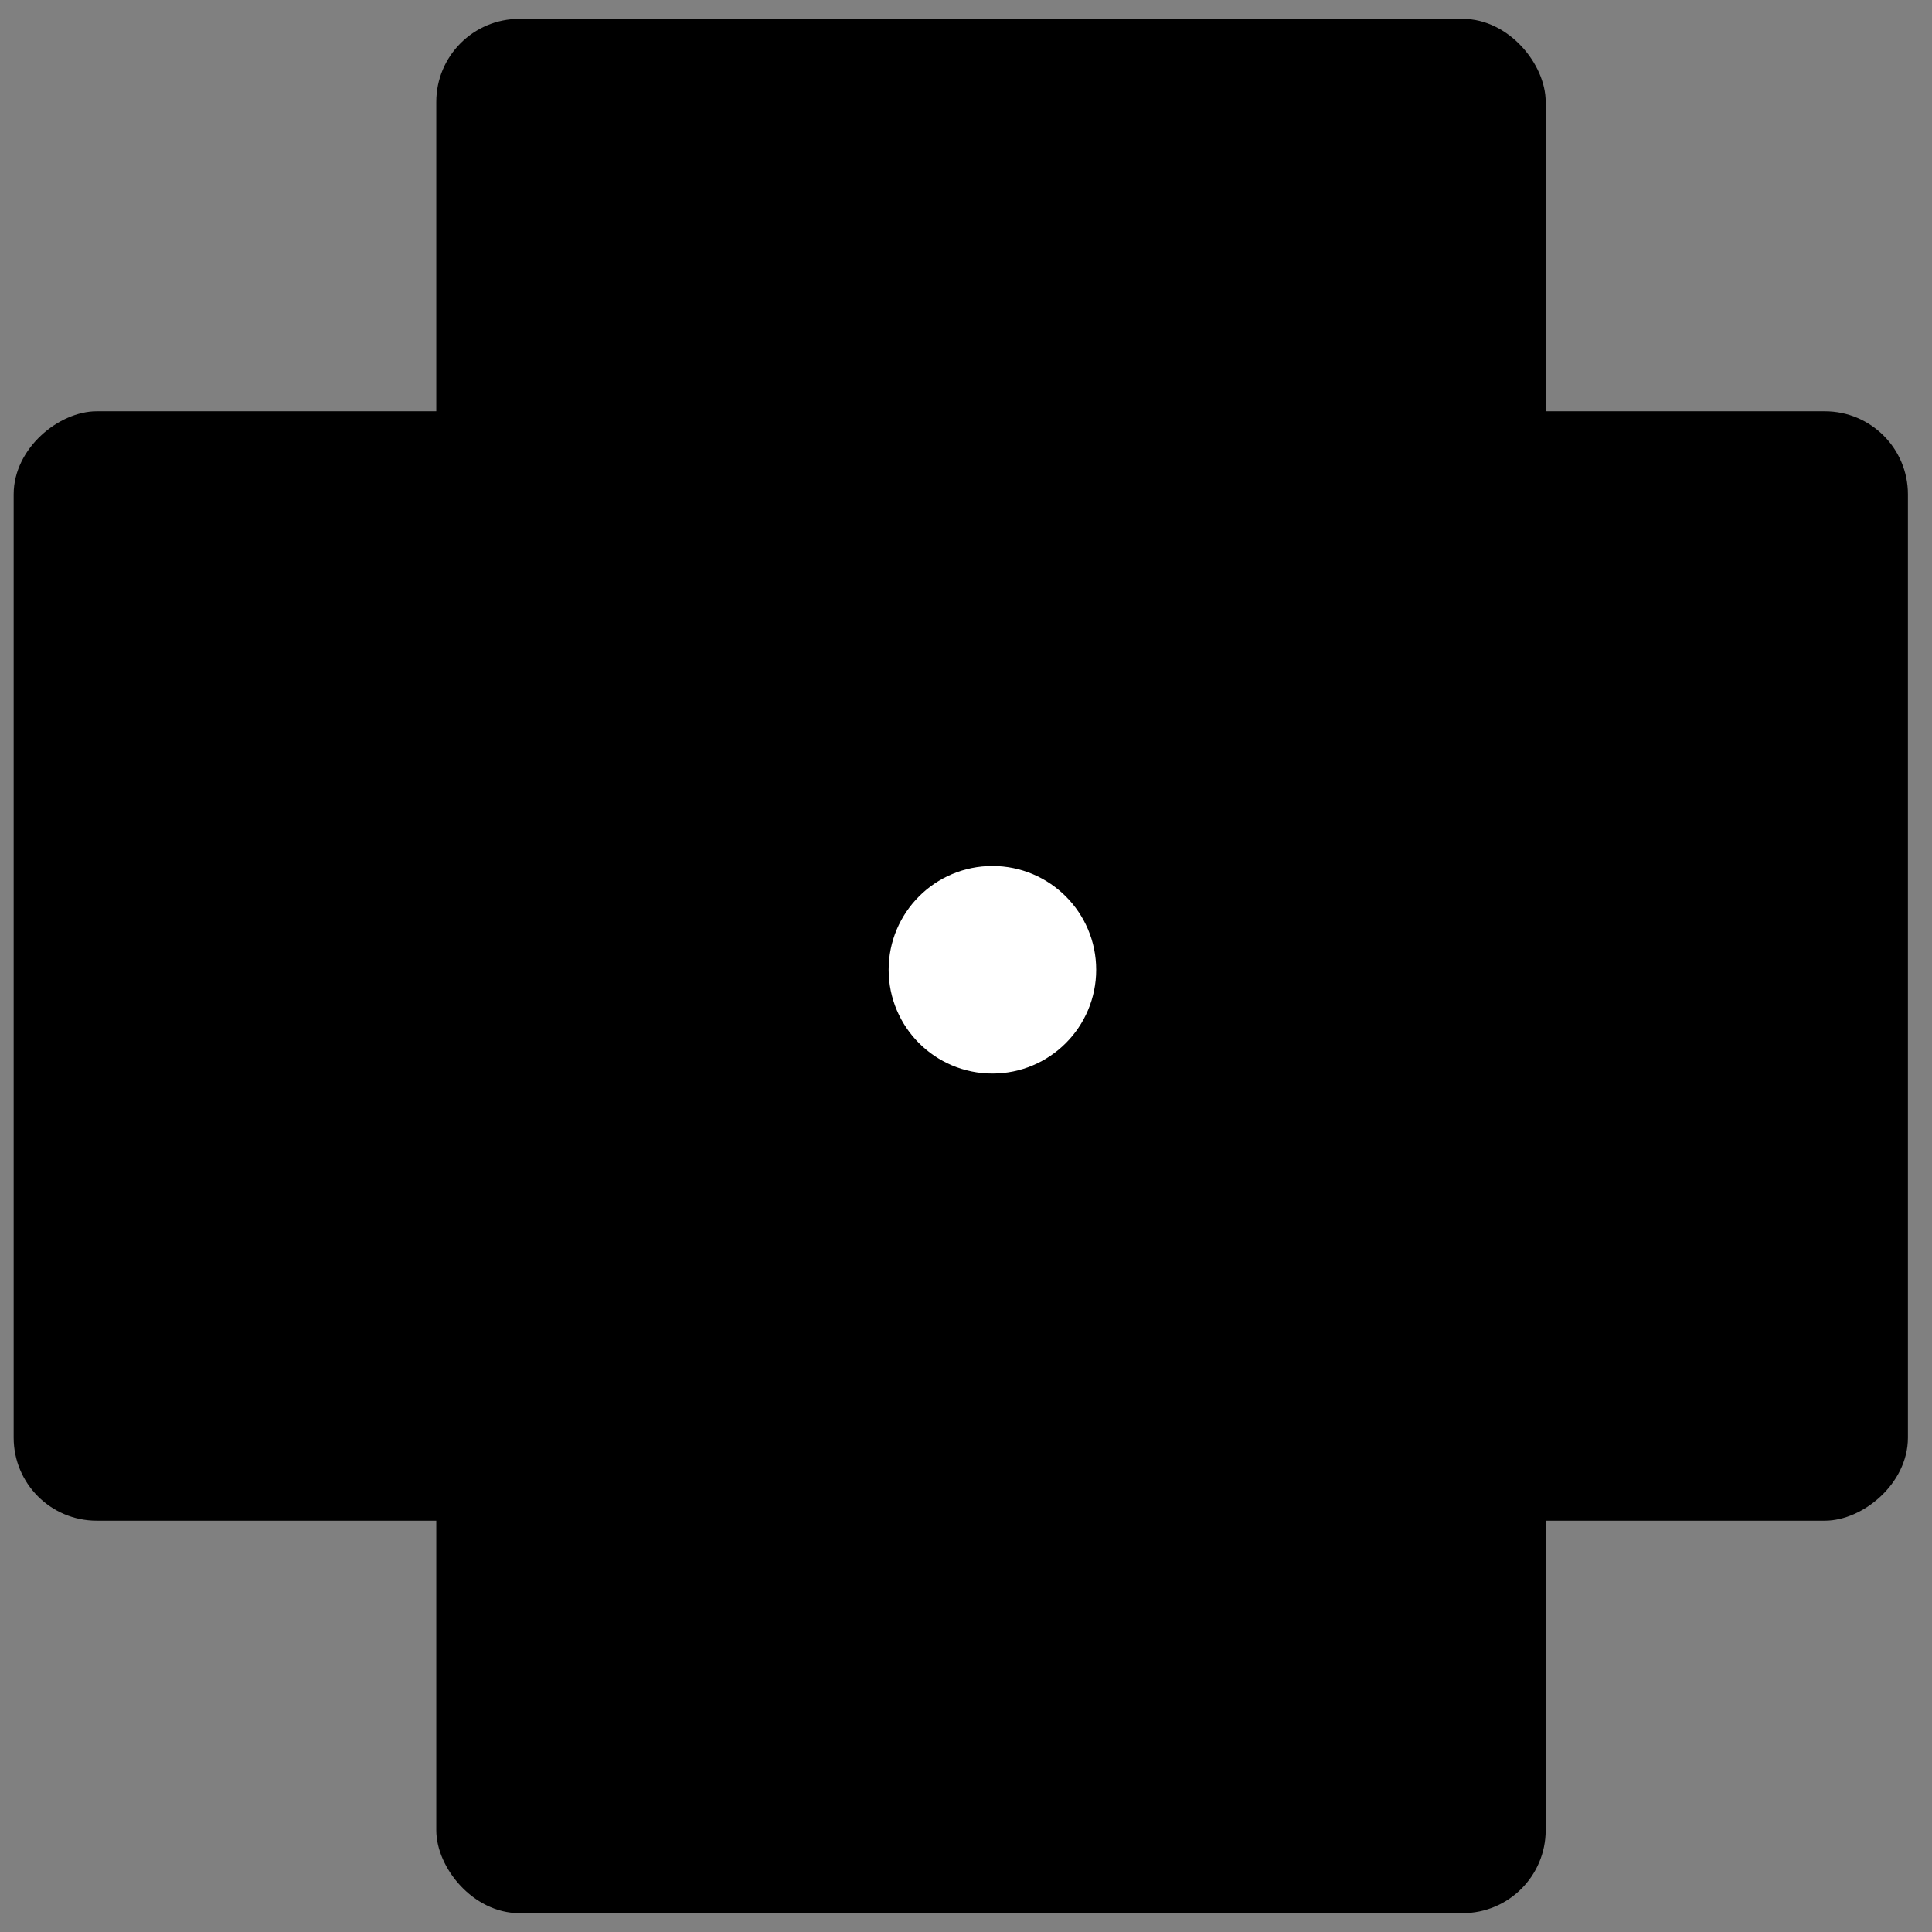 <svg width="512" height="512" xmlns="http://www.w3.org/2000/svg" xml:space="preserve" version="1.1" enable-background="new 0 0 24 24">
 <rect width="100%" height="100%" fill="#808080" stroke="none"/>
 <g id="Layer_1">
  <title>Layer 1</title>
  <rect stroke="#000" rx="20" stroke-width="4" id="svg_1" height="498" width="290" y="7" x="117.62" fill="#000000"/>
  <rect transform="rotate(90 254.62 256)" stroke="#000" rx="20" stroke-width="4" id="svg_2" height="498" width="290" y="7" x="109.62" fill="#000000"/>
  <ellipse stroke="#ffffff" ry="25.5" rx="25.5" id="svg_3" cy="257" cx="263" stroke-width="4" fill="#ffffff"/>
 </g>
</svg>